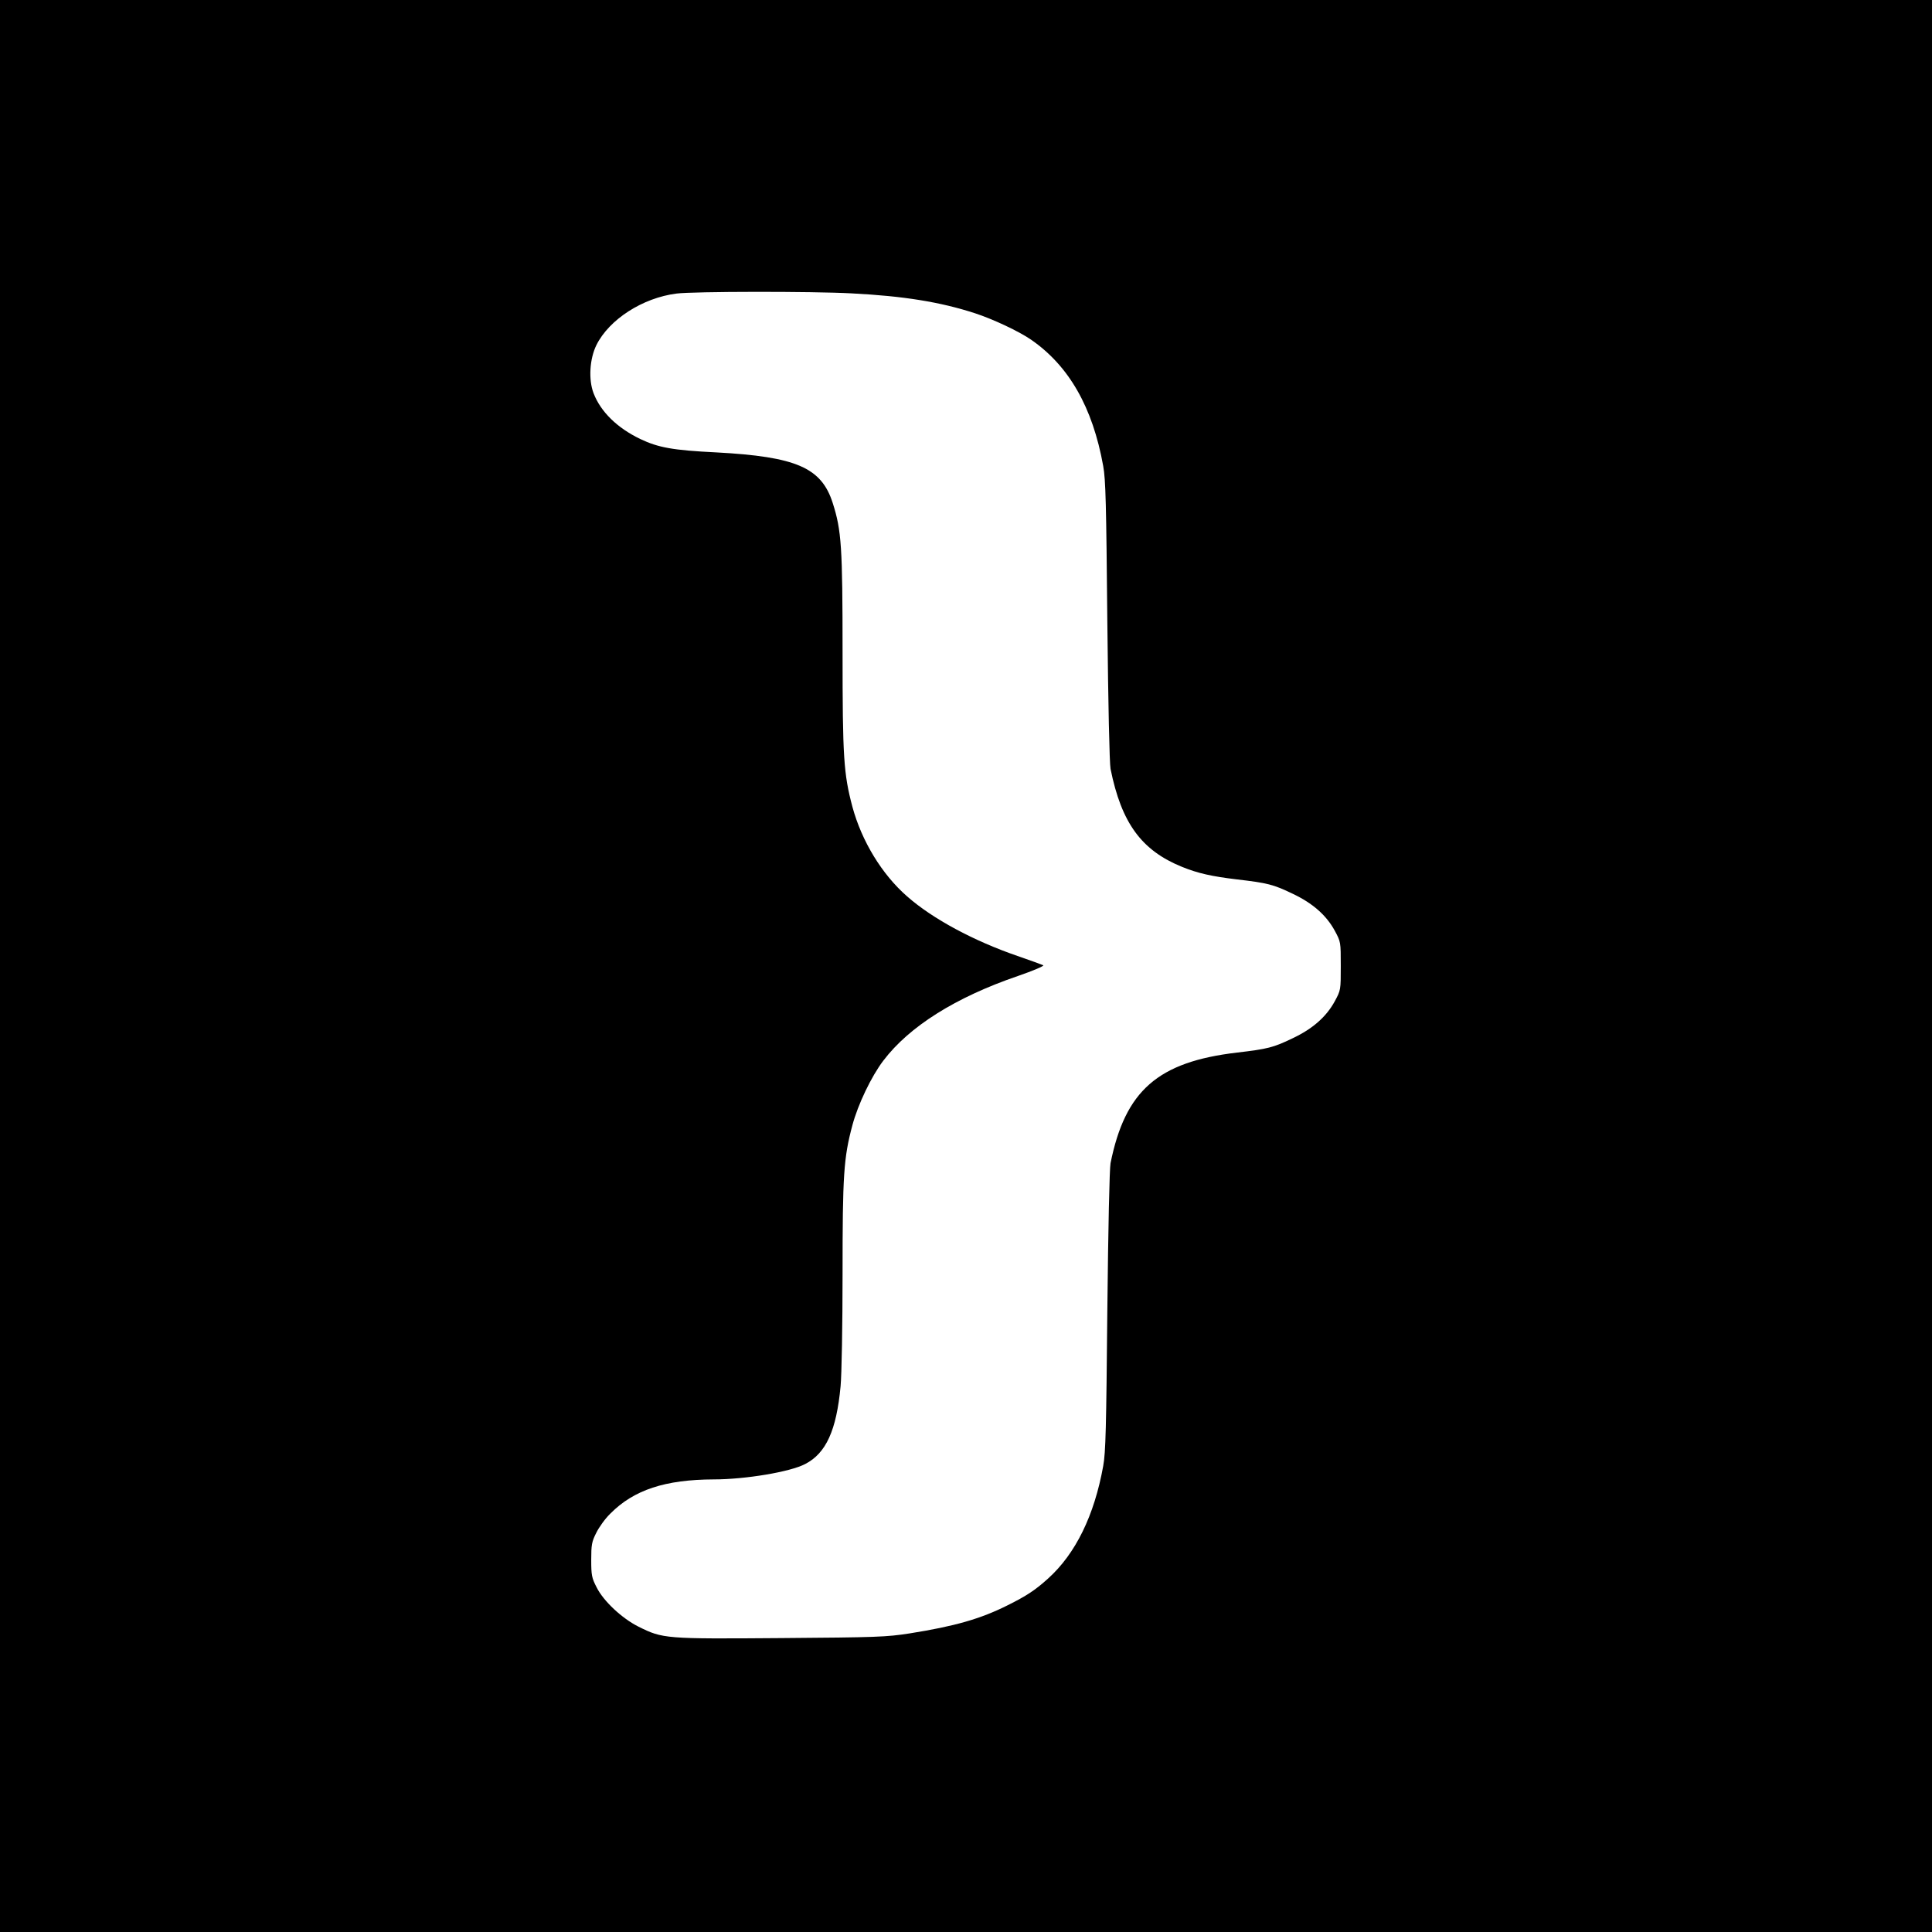 <?xml version="1.0" standalone="no"?>
<!DOCTYPE svg PUBLIC "-//W3C//DTD SVG 20010904//EN"
 "http://www.w3.org/TR/2001/REC-SVG-20010904/DTD/svg10.dtd">
<svg version="1.0" xmlns="http://www.w3.org/2000/svg"
 width="1080pt" height="1080pt" viewBox="0 0 1080 1080"
 preserveAspectRatio="xMidYMid meet">
<g transform="translate(0,1080) scale(0.1,-0.1)"
fill="#000000" stroke="none">
<path d="M0 5400 l0 -5400 5400 0 5400 0 0 5400 0 5400 -5400 0 -5400 0 0
-5400z m4761 3760 c291 -15 495 -48 689 -111 101 -33 246 -101 314 -148 211
-146 344 -377 403 -706 14 -76 17 -214 23 -865 5 -475 12 -795 18 -828 61
-303 173 -456 400 -548 89 -36 165 -53 307 -70 171 -20 203 -28 311 -80 112
-53 188 -120 235 -206 34 -63 34 -63 34 -198 0 -135 0 -135 -34 -198 -47 -86
-123 -153 -235 -206 -108 -52 -140 -60 -311 -80 -442 -52 -625 -212 -707 -618
-6 -33 -13 -353 -18 -828 -6 -651 -9 -789 -23 -865 -50 -278 -155 -491 -308
-629 -73 -66 -121 -97 -225 -149 -153 -77 -298 -118 -550 -158 -129 -20 -182
-22 -717 -26 -648 -5 -662 -4 -798 64 -92 46 -196 143 -234 220 -27 52 -30 68
-30 153 0 84 3 102 28 151 15 31 50 80 79 108 132 133 307 190 578 191 176 0
428 42 511 86 117 60 175 189 198 435 6 63 11 343 11 626 0 555 6 650 55 833
31 116 106 273 173 361 145 191 404 354 752 473 84 29 148 56 142 60 -6 3 -71
27 -144 52 -244 84 -474 207 -617 333 -141 123 -254 309 -306 501 -49 185 -55
276 -55 863 0 591 -6 682 -55 835 -63 198 -204 259 -650 283 -245 12 -325 27
-426 75 -129 62 -221 152 -261 256 -29 76 -22 192 16 269 71 143 258 264 448
288 91 12 759 13 979 1z"/>
</g>
</svg>
